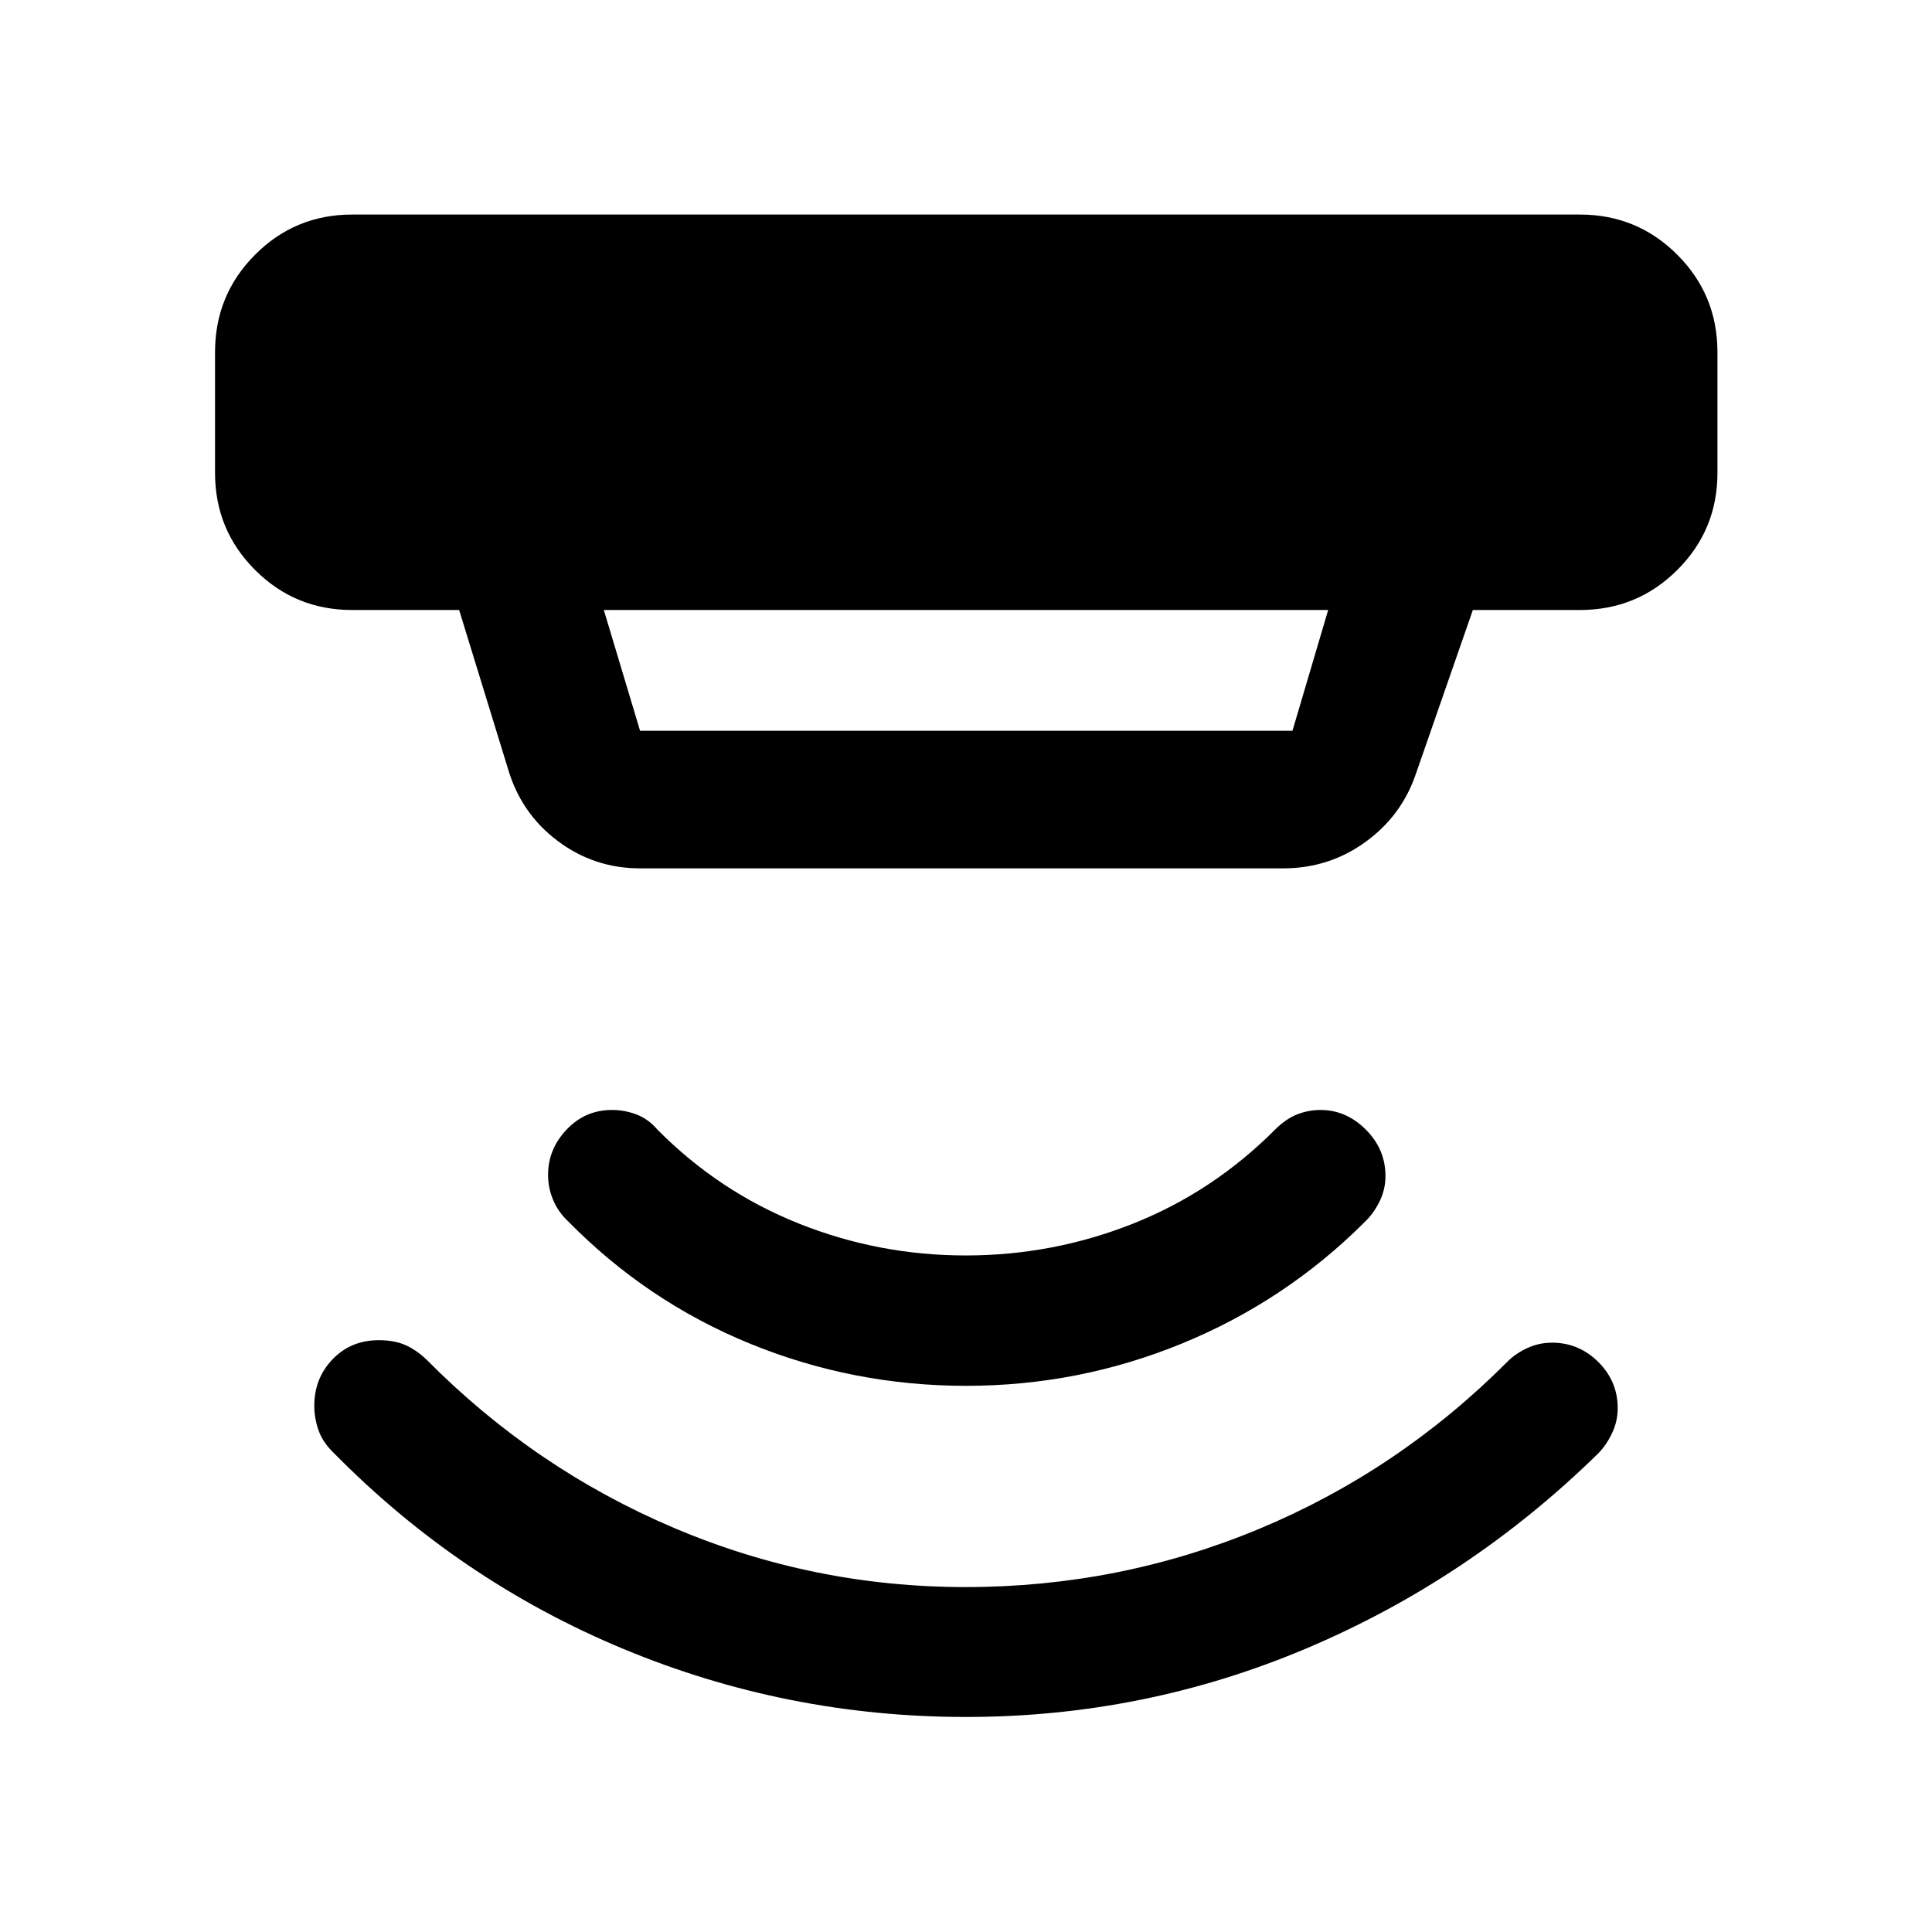 <svg xmlns="http://www.w3.org/2000/svg" width="48" height="48" viewBox="0 -960 960 960"><path d="m300.04-656.89 18 60h324.18l17.74-60H300.04Zm18 128.37q-22.84 0-40.99-13.66-18.14-13.66-24.62-35.75l-24.28-78.96h-53.17q-28.35 0-48.24-19.89t-19.89-48.24v-60q0-28.45 19.89-48.41 19.89-19.96 48.24-19.96h610.04q28.45 0 48.41 19.96 19.96 19.96 19.96 48.41v60q0 28.35-19.96 48.24t-48.41 19.89h-53.17l-28.33 81.48q-7.1 20.87-25.17 33.88-18.07 13.01-40.68 13.01H318.04ZM480-106.85q-88.96 0-170.29-33.83-81.34-33.84-143.82-97.32-5.48-5.24-7.6-11.26-2.12-6.03-2.12-12.25 0-13.61 9.1-23.08 9.1-9.48 22.97-9.48 7.56 0 13.04 2.36 5.48 2.36 10.72 7.36 53.6 54.13 122.85 83.54 69.24 29.42 144.91 29.42 76.49 0 145.86-28.9 69.37-28.9 123.38-83.06 3.91-3.99 9.76-6.73 5.86-2.75 12.45-2.75 13.35 0 22.99 9.61 9.63 9.61 9.63 22.93 0 6.43-2.75 12.29-2.74 5.86-6.73 10-63.72 62.48-144.56 96.82-80.83 34.33-169.79 34.33Zm.06-164.54q-56.18 0-107.5-21T282-353.43q-4.72-4.48-7.2-10.44-2.47-5.95-2.47-12.36 0-12.79 9.23-22.51 9.23-9.72 22.48-9.72 6.39 0 12.25 2.24t10.34 7.48q30.52 30.81 70.24 46.69 39.72 15.88 82.97 15.88t83.03-15.76q39.79-15.77 70.74-46.81 5.24-5.24 10.85-7.48 5.61-2.24 11.74-2.24 12.7 0 22.46 9.74 9.77 9.74 9.77 23.08 0 6.91-3.1 12.99-3.1 6.07-7.57 10.22-39.24 39.04-90.5 60.04t-107.2 21Z"/></svg>